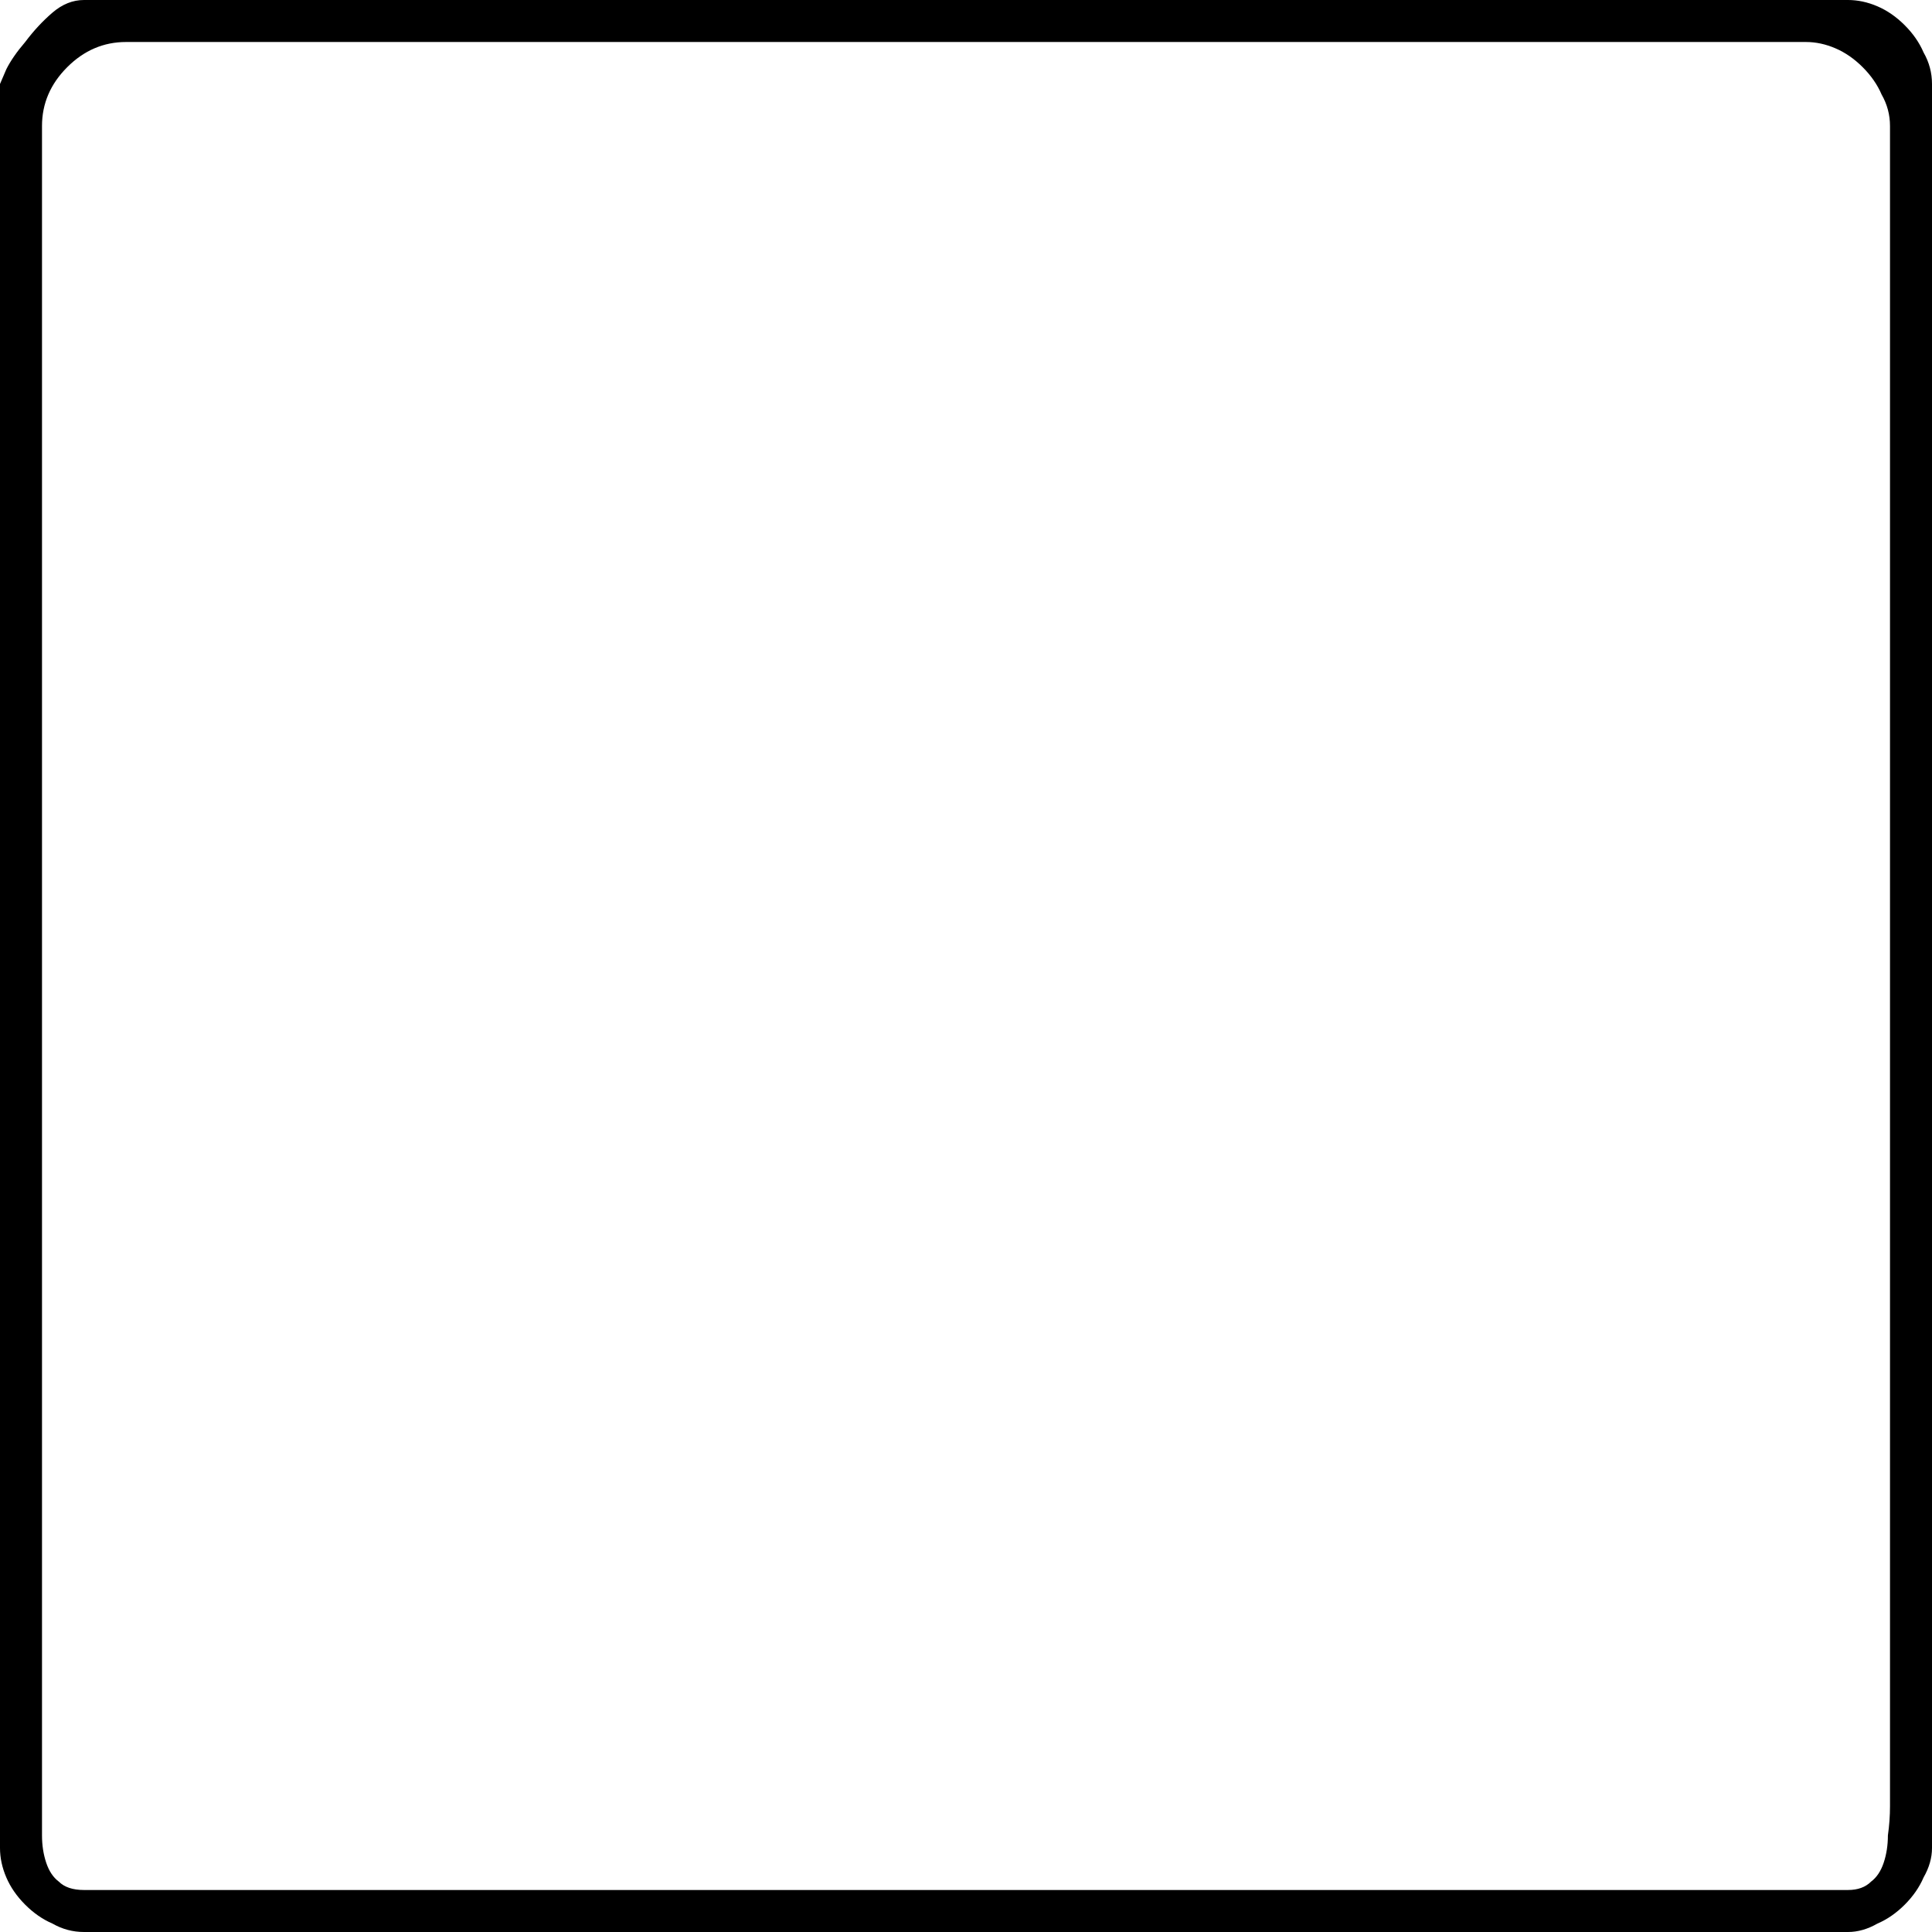 <?xml version="1.0" encoding="UTF-8" standalone="no"?>
<svg xmlns:xlink="http://www.w3.org/1999/xlink" height="46.0px" width="46.0px" xmlns="http://www.w3.org/2000/svg">
  <g transform="matrix(1.0, 0.0, 0.0, 1.0, -1.0, -1.0)">
    <path d="M2.0 4.0 L2.0 4.0 Q2.0 4.0 2.0 10.25 2.0 16.5 2.0 24.0 2.0 31.5 2.0 37.75 2.0 44.0 2.0 44.0 2.0 44.35 2.0 44.7 2.0 45.05 2.1 45.35 2.2 45.65 2.4 45.8 2.6 46.0 3.0 46.0 3.0 46.0 9.55 46.0 16.1 46.0 24.0 46.0 31.85 46.0 38.4 46.0 45.0 46.0 45.0 46.0 45.35 46.0 45.55 45.8 45.75 45.65 45.85 45.35 45.95 45.05 45.95 44.7 46.0 44.35 46.0 44.0 46.0 44.0 46.0 37.75 46.0 31.5 46.0 24.0 46.0 16.5 46.0 10.25 46.0 4.0 46.0 4.0 46.0 3.6 45.8 3.25 45.65 2.9 45.35 2.6 45.05 2.3 44.7 2.15 44.35 2.0 44.0 2.0 44.0 2.0 37.75 2.0 31.5 2.0 24.0 2.0 16.5 2.0 10.25 2.0 4.0 2.0 4.0 2.0 3.6 2.0 3.25 2.15 2.9 2.3 2.6 2.6 2.3 2.9 2.15 3.25 2.0 3.6 2.0 4.0 M1.0 3.0 L1.0 3.0 Q1.0 3.0 1.15 2.65 1.3 2.35 1.6 2.0 1.9 1.6 2.25 1.3 2.6 1.0 3.0 1.0 3.0 1.0 9.55 1.0 16.1 1.0 24.0 1.0 31.85 1.0 38.4 1.0 45.0 1.0 45.0 1.0 45.35 1.0 45.7 1.15 46.05 1.3 46.35 1.6 46.65 1.9 46.8 2.25 47.0 2.6 47.0 3.0 47.0 3.0 47.0 9.55 47.0 16.1 47.0 24.0 47.0 31.85 47.0 38.4 47.0 45.0 47.0 45.0 47.0 45.35 46.8 45.7 46.65 46.05 46.35 46.35 46.05 46.65 45.7 46.8 45.35 47.0 45.0 47.0 45.0 47.0 38.4 47.0 31.85 47.0 24.0 47.0 16.1 47.0 9.55 47.0 3.0 47.0 3.0 47.0 2.6 47.0 2.25 46.8 1.9 46.65 1.6 46.35 1.3 46.05 1.15 45.7 1.0 45.35 1.0 45.0 1.0 45.0 1.0 38.4 1.0 31.85 1.0 24.0 1.0 16.1 1.0 9.55 1.0 3.0 1.0 3.0" fill="#000000" fill-rule="evenodd" stroke="none"/>
  </g>
</svg>
